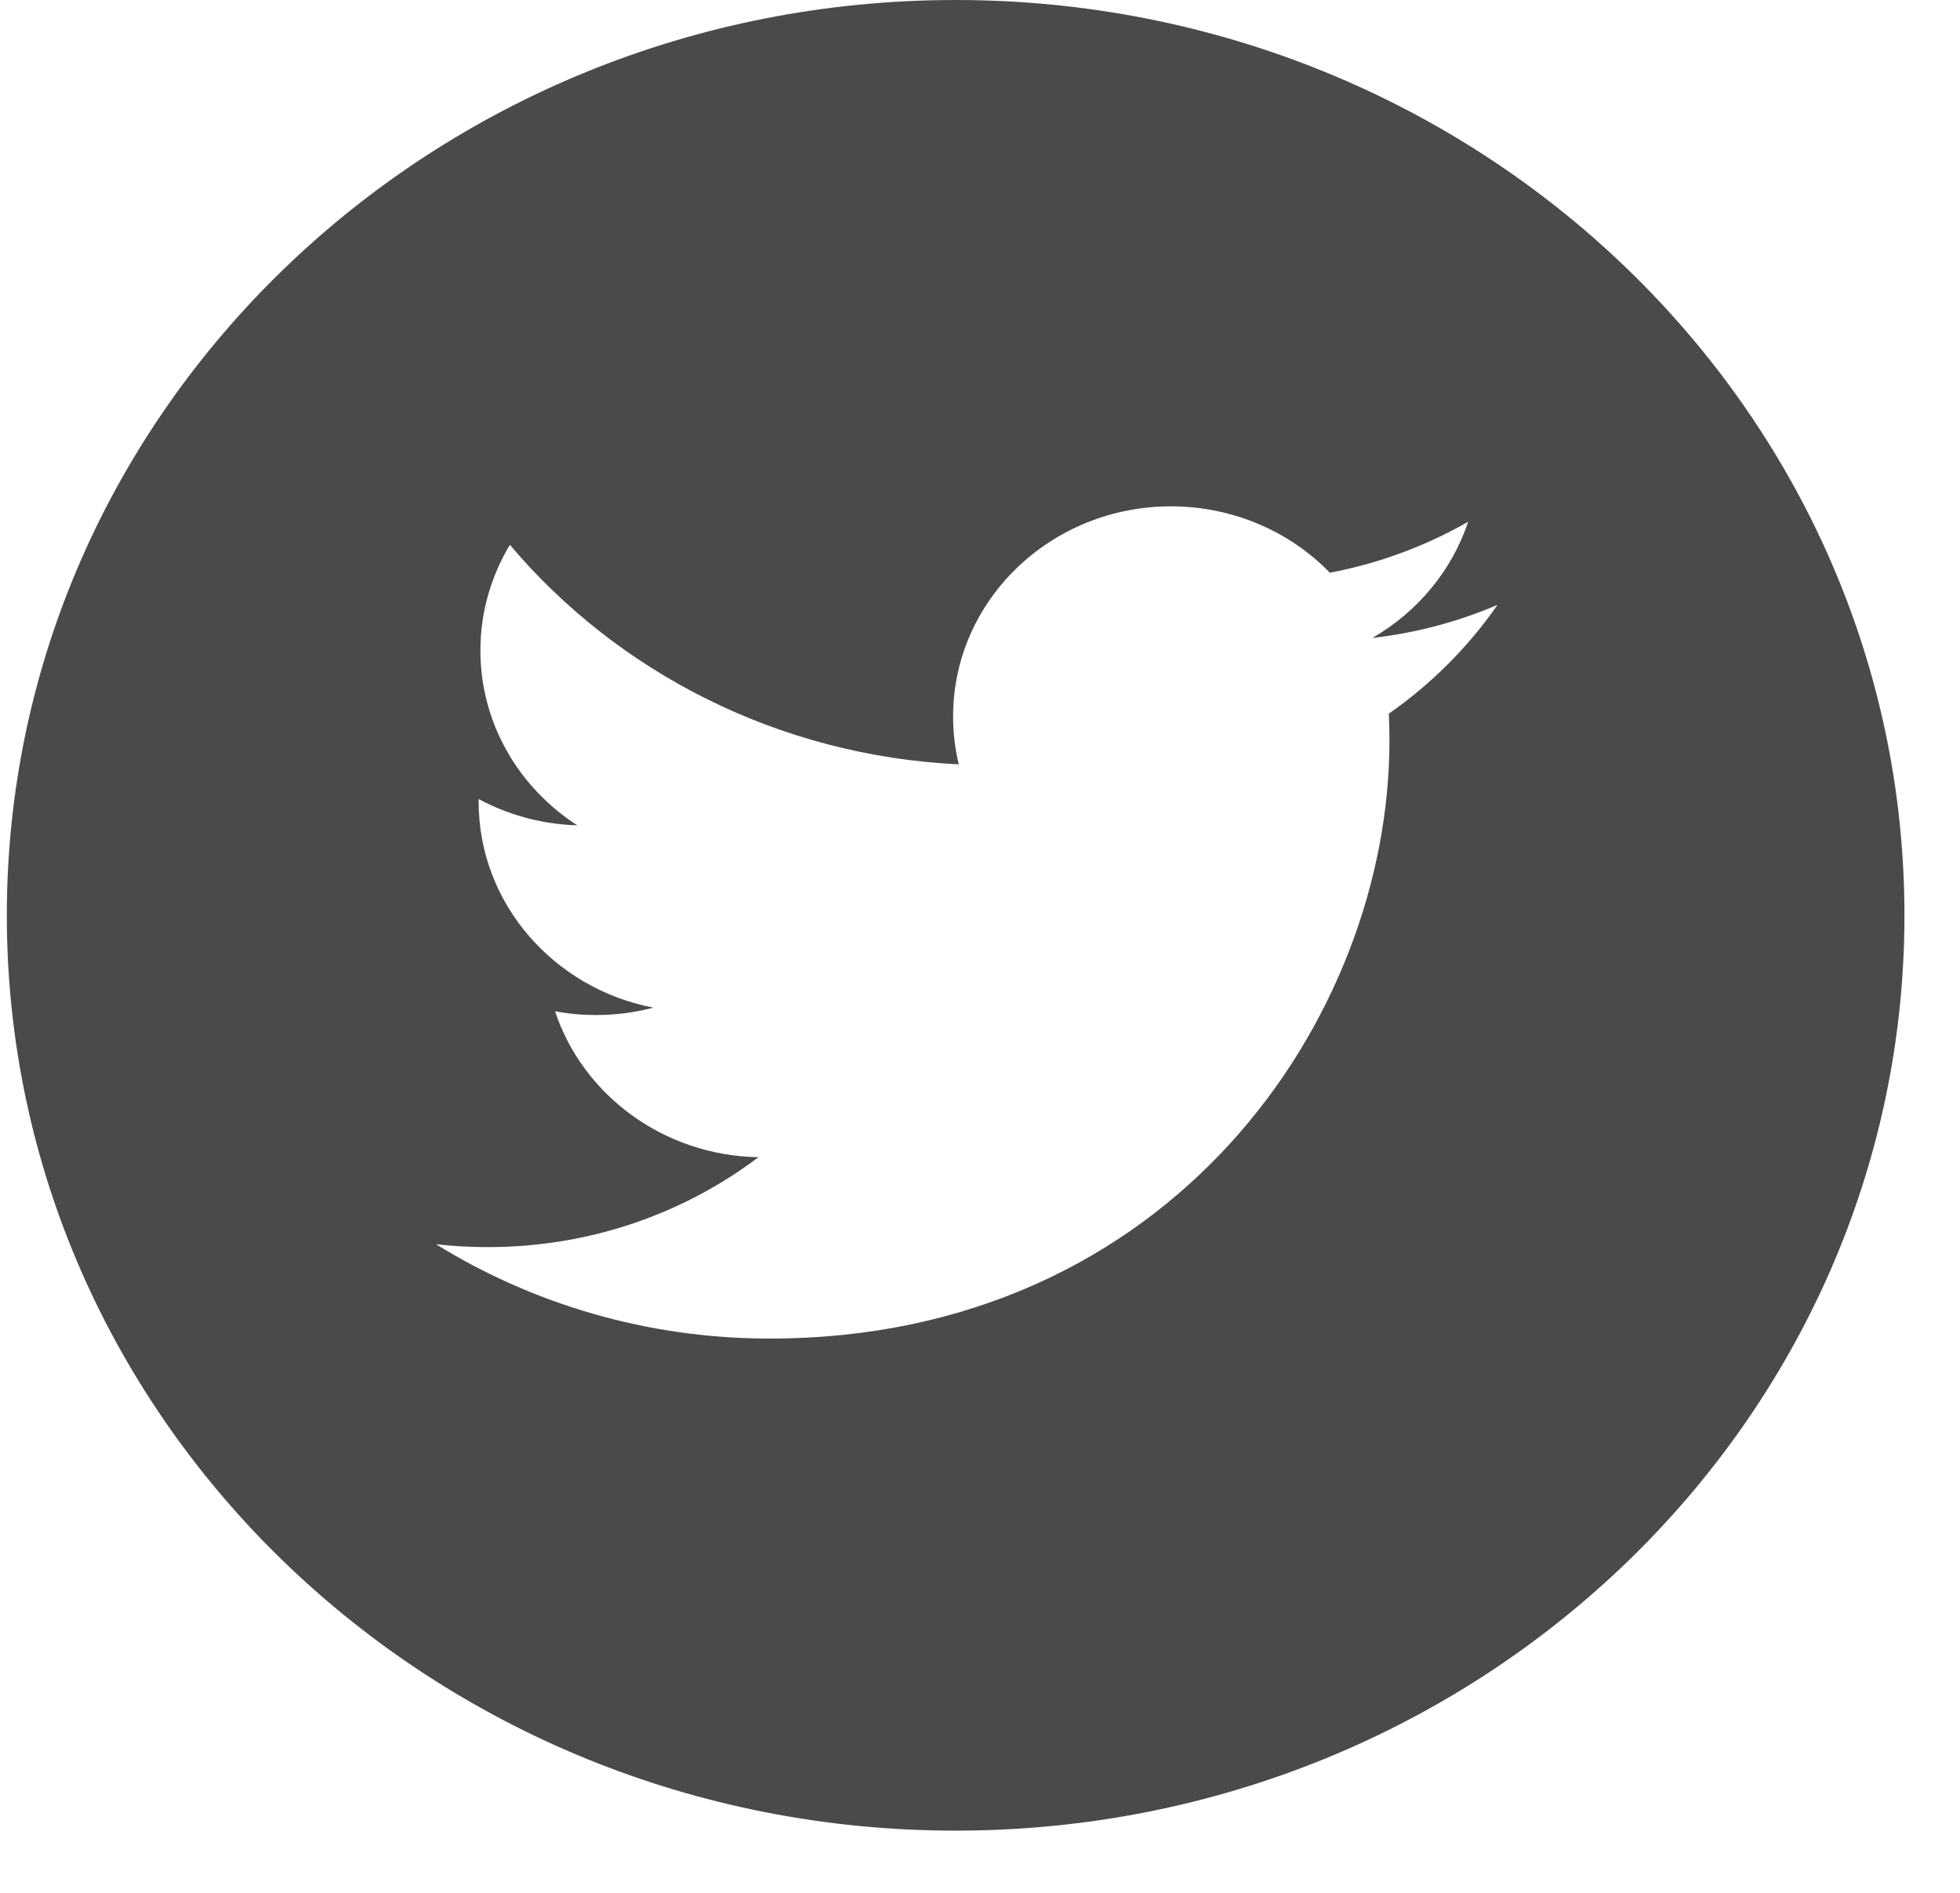 <svg width="29" height="28" viewBox="0 0 29 28" fill="none" xmlns="http://www.w3.org/2000/svg">
<g clip-path="url(#clip0)">
<path d="M14.139 0C6.387 0 0.101 6.063 0.101 13.54C0.101 21.017 6.387 27.08 14.139 27.08C21.892 27.08 28.178 21.017 28.178 13.54C28.178 6.063 21.892 0 14.139 0ZM20.549 10.557C20.555 10.69 20.558 10.824 20.558 10.959C20.558 15.065 17.317 19.801 11.39 19.801H11.391H11.39C9.571 19.801 7.877 19.287 6.451 18.405C6.704 18.434 6.96 18.448 7.22 18.448C8.73 18.448 10.119 17.951 11.222 17.118C9.812 17.093 8.622 16.194 8.212 14.959C8.408 14.996 8.61 15.015 8.817 15.015C9.111 15.015 9.396 14.977 9.667 14.906C8.193 14.621 7.082 13.364 7.082 11.86C7.082 11.845 7.082 11.833 7.082 11.82C7.517 12.053 8.013 12.193 8.542 12.209C7.677 11.652 7.108 10.7 7.108 9.622C7.108 9.052 7.268 8.519 7.544 8.059C9.133 9.94 11.508 11.177 14.186 11.307C14.131 11.079 14.102 10.842 14.102 10.598C14.102 8.882 15.546 7.49 17.325 7.49C18.252 7.49 19.089 7.868 19.677 8.472C20.411 8.333 21.1 8.074 21.723 7.718C21.482 8.444 20.971 9.052 20.306 9.437C20.958 9.362 21.579 9.195 22.156 8.948C21.725 9.571 21.178 10.118 20.549 10.557Z" fill="#4A4A4A"/>
</g>
<defs>
<clipPath id="clip0">
<rect width="28.077" height="27.08" fill="white" transform="translate(0.101)"/>
</clipPath>
</defs>
</svg>
